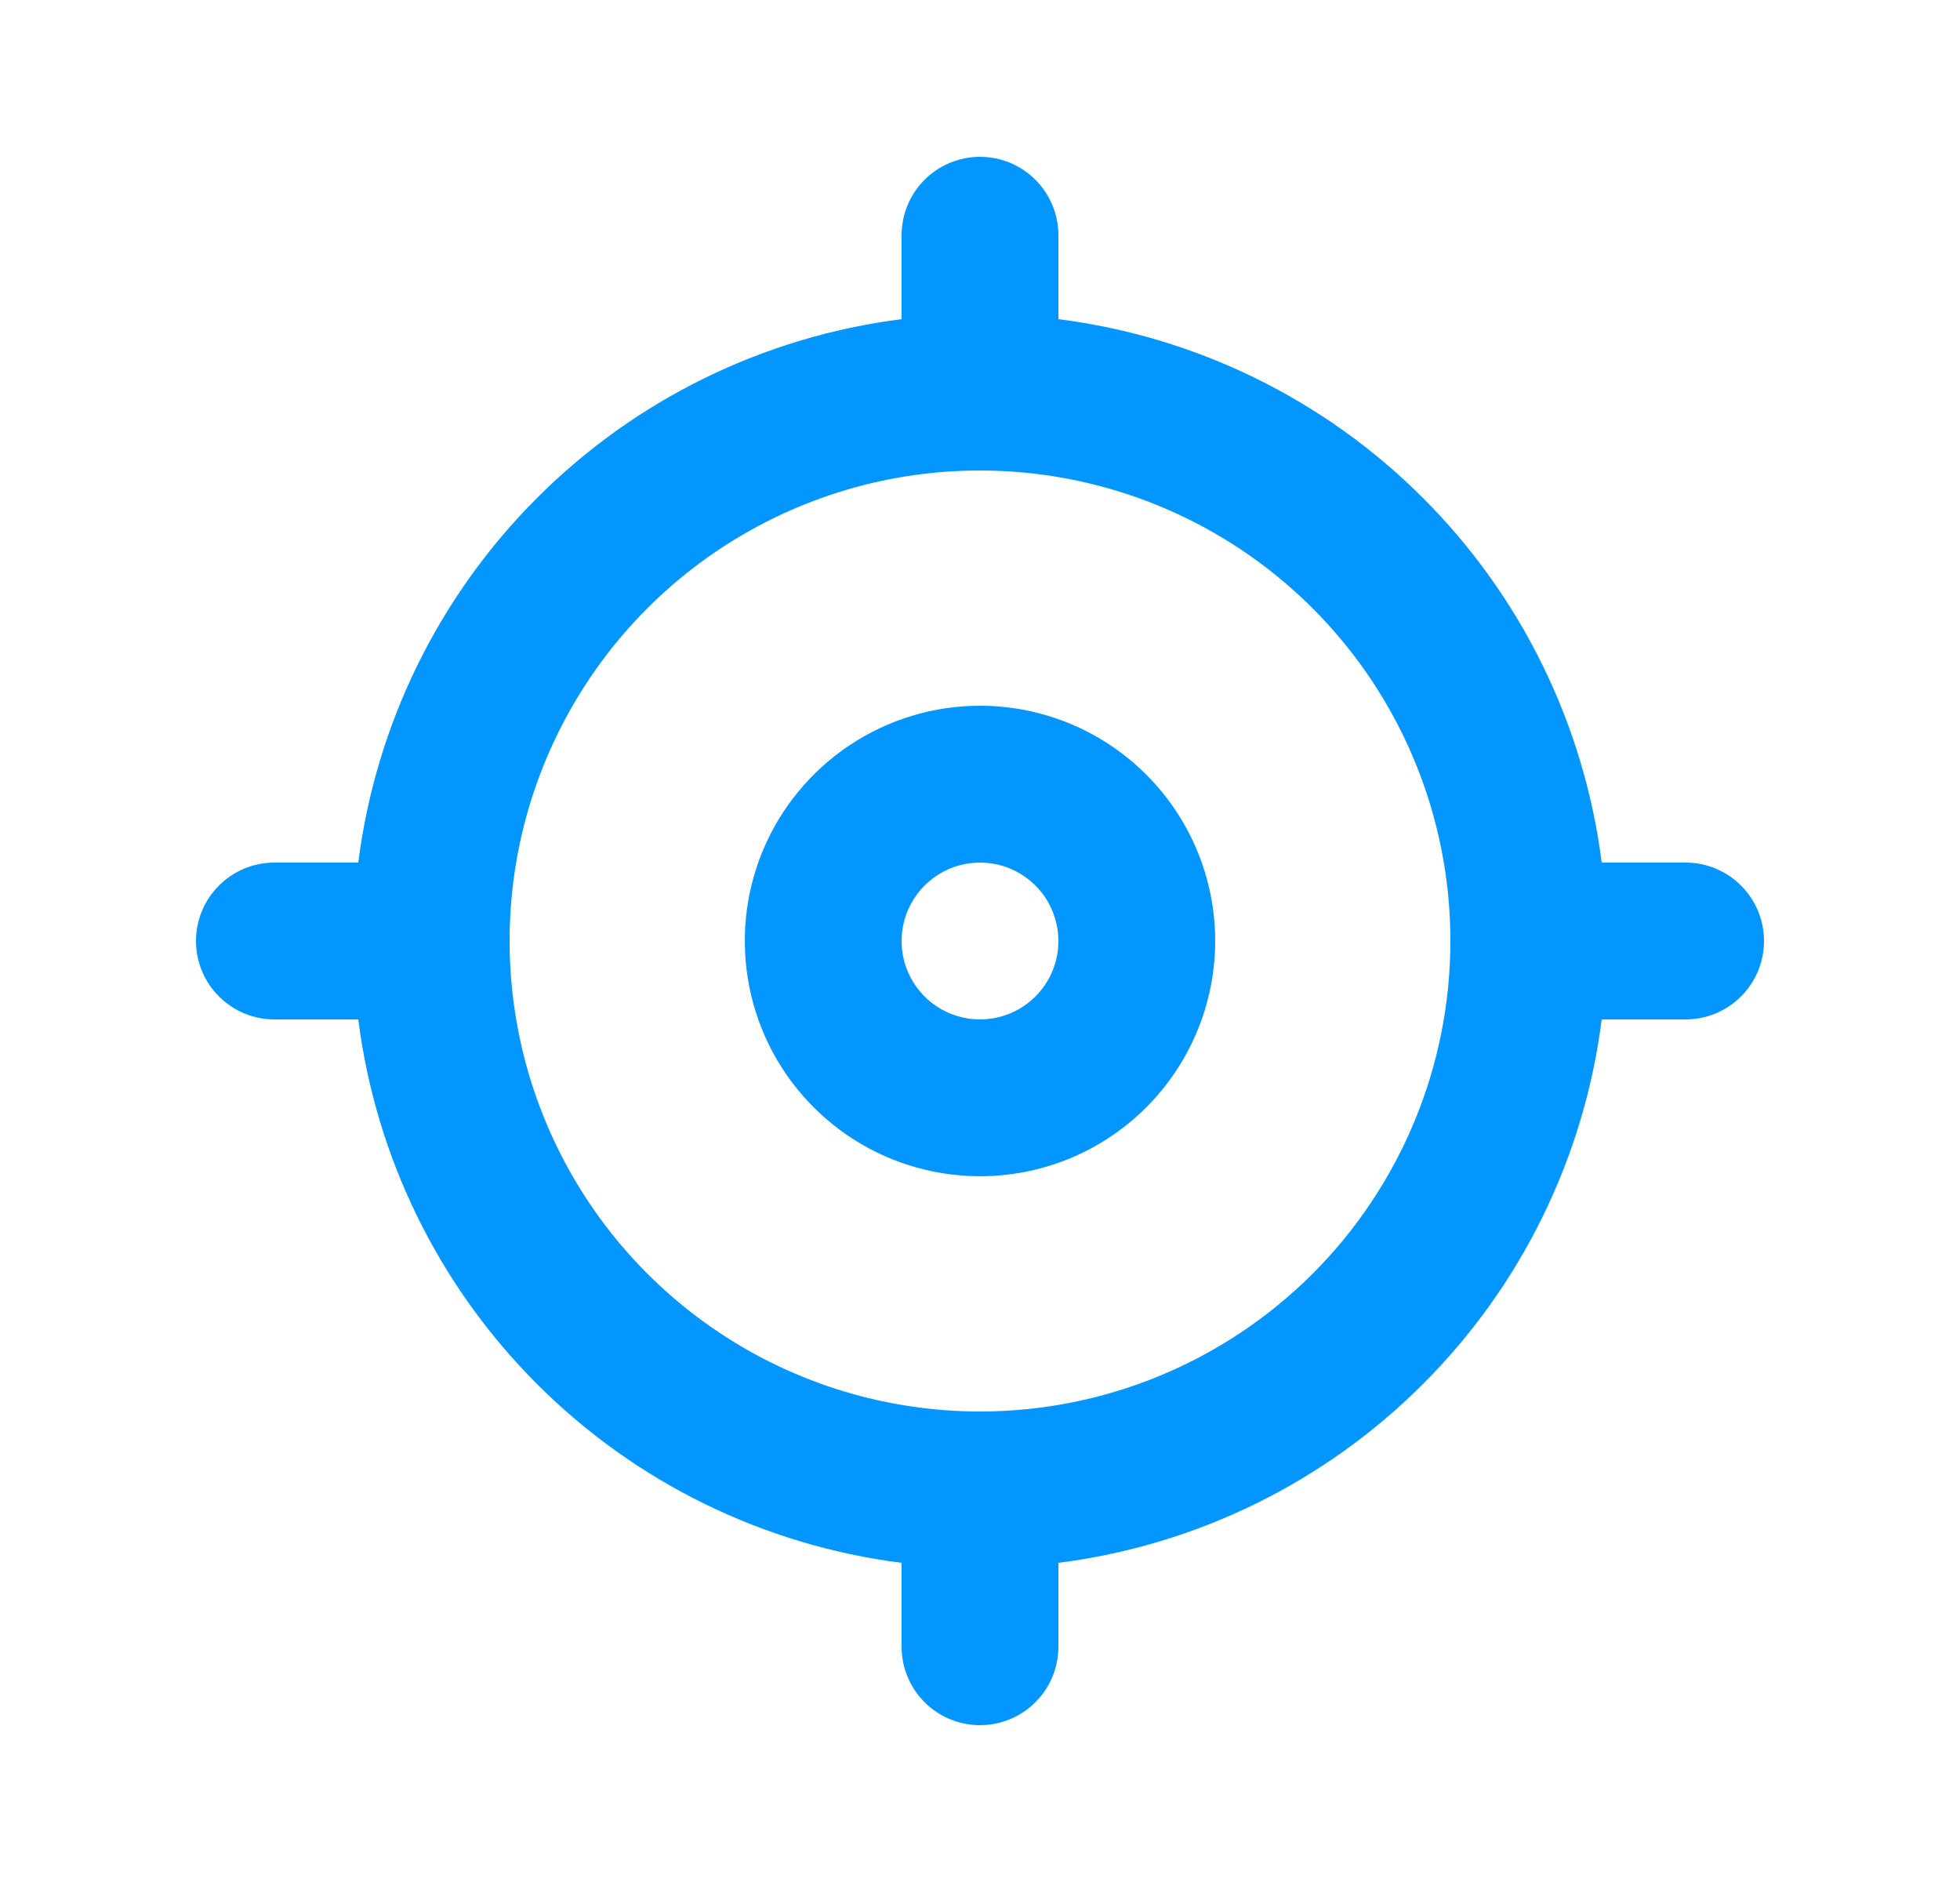 <svg width="25" height="24" viewBox="0 0 25 24" fill="none" xmlns="http://www.w3.org/2000/svg">
<path d="M21.5 11H20.43C20.207 9.24 19.405 7.604 18.15 6.35C16.896 5.095 15.26 4.293 13.5 4.07V3C13.5 2.735 13.395 2.48 13.207 2.293C13.02 2.105 12.765 2 12.5 2C12.235 2 11.98 2.105 11.793 2.293C11.605 2.48 11.5 2.735 11.5 3V4.07C9.74 4.293 8.104 5.095 6.85 6.35C5.595 7.604 4.793 9.24 4.57 11H3.5C3.235 11 2.98 11.105 2.793 11.293C2.605 11.48 2.5 11.735 2.5 12C2.5 12.265 2.605 12.52 2.793 12.707C2.98 12.895 3.235 13 3.5 13H4.57C4.793 14.76 5.595 16.396 6.85 17.65C8.104 18.905 9.74 19.707 11.5 19.93V21C11.5 21.265 11.605 21.52 11.793 21.707C11.98 21.895 12.235 22 12.5 22C12.765 22 13.02 21.895 13.207 21.707C13.395 21.52 13.5 21.265 13.5 21V19.93C15.26 19.707 16.896 18.905 18.15 17.65C19.405 16.396 20.207 14.76 20.43 13H21.5C21.765 13 22.02 12.895 22.207 12.707C22.395 12.52 22.5 12.265 22.5 12C22.5 11.735 22.395 11.48 22.207 11.293C22.02 11.105 21.765 11 21.5 11ZM12.5 18C11.313 18 10.153 17.648 9.167 16.989C8.18 16.329 7.411 15.393 6.957 14.296C6.503 13.2 6.384 11.993 6.615 10.829C6.847 9.666 7.418 8.596 8.257 7.757C9.096 6.918 10.166 6.347 11.329 6.115C12.493 5.884 13.7 6.003 14.796 6.457C15.893 6.911 16.829 7.68 17.489 8.667C18.148 9.653 18.5 10.813 18.5 12C18.5 13.591 17.868 15.117 16.743 16.243C15.617 17.368 14.091 18 12.5 18ZM12.5 9C11.907 9 11.327 9.176 10.833 9.506C10.34 9.835 9.955 10.304 9.728 10.852C9.501 11.4 9.442 12.003 9.558 12.585C9.673 13.167 9.959 13.702 10.379 14.121C10.798 14.541 11.333 14.827 11.915 14.942C12.497 15.058 13.1 14.999 13.648 14.772C14.196 14.545 14.665 14.16 14.994 13.667C15.324 13.173 15.5 12.593 15.5 12C15.5 11.204 15.184 10.441 14.621 9.879C14.059 9.316 13.296 9 12.5 9ZM12.5 13C12.302 13 12.109 12.941 11.944 12.832C11.78 12.722 11.652 12.565 11.576 12.383C11.5 12.2 11.481 11.999 11.519 11.805C11.558 11.611 11.653 11.433 11.793 11.293C11.933 11.153 12.111 11.058 12.305 11.019C12.499 10.981 12.7 11 12.883 11.076C13.065 11.152 13.222 11.28 13.332 11.444C13.441 11.609 13.5 11.802 13.5 12C13.5 12.265 13.395 12.52 13.207 12.707C13.02 12.895 12.765 13 12.5 13Z" fill="#0496FF"/>
</svg>
